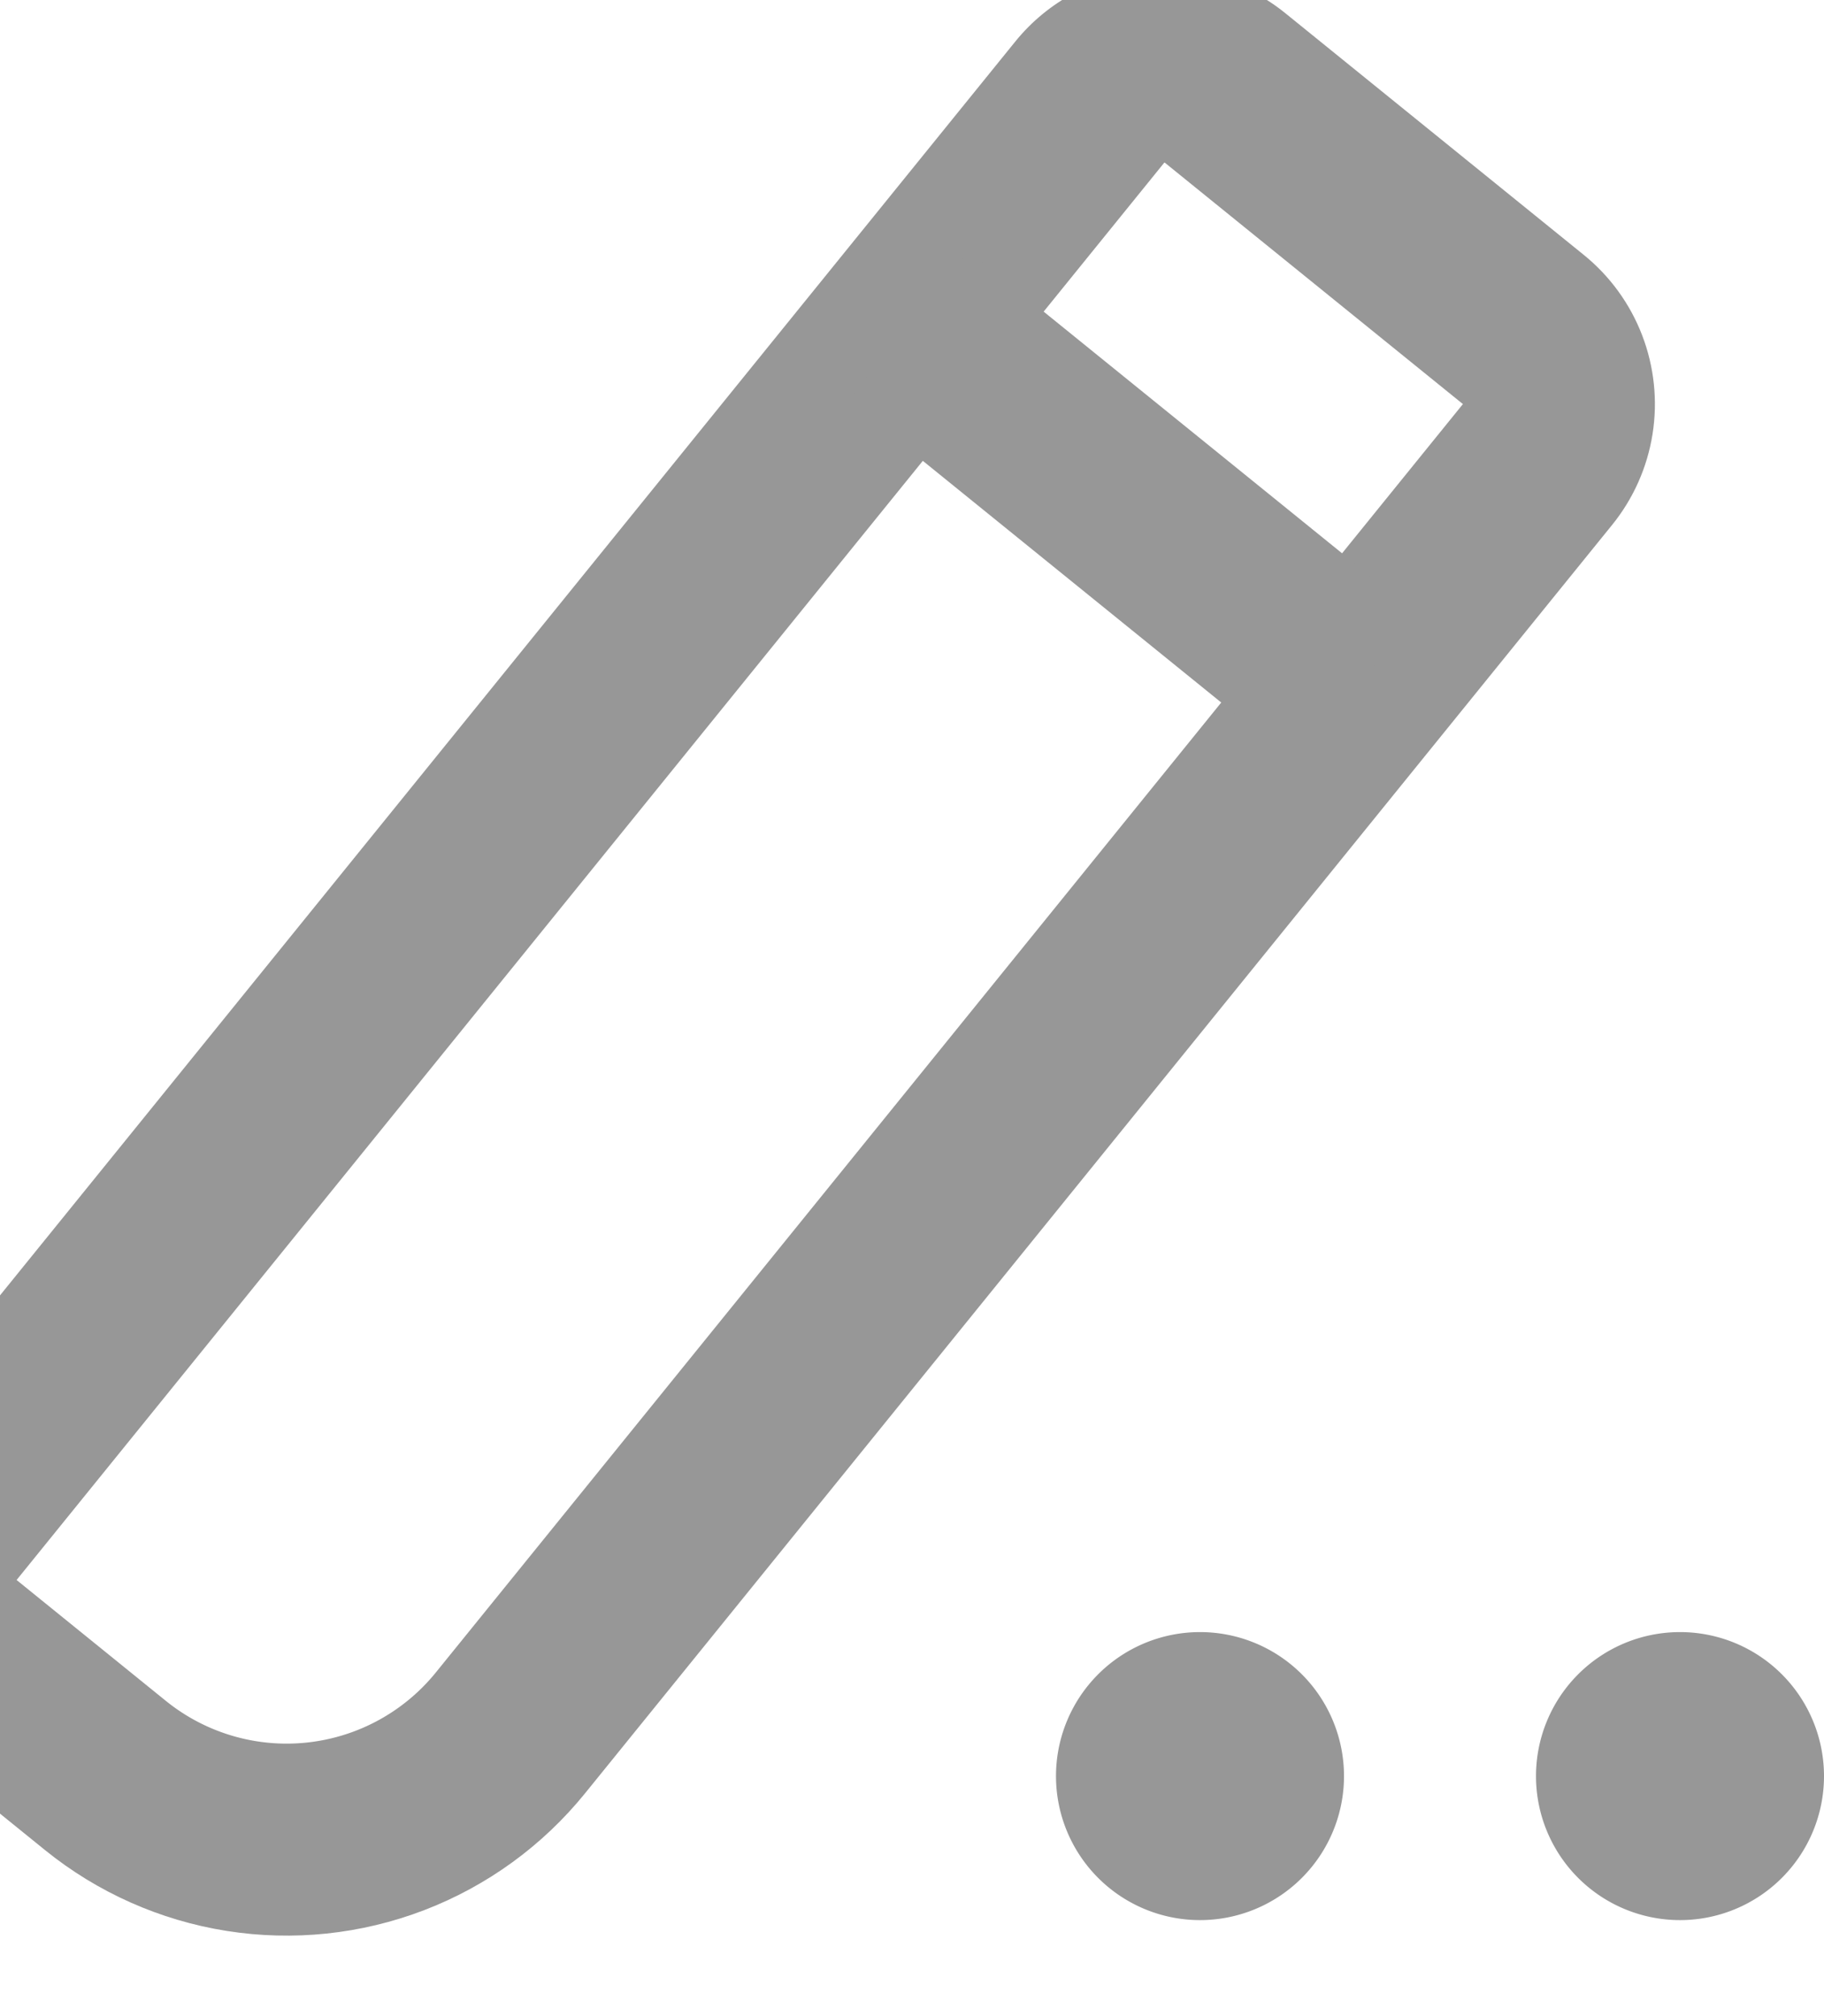 <svg xmlns="http://www.w3.org/2000/svg" xmlns:xlink="http://www.w3.org/1999/xlink" width="19" height="21"><defs><path id="a" d="M209 196c0-1.1.9-2 2-2h4a2 2 0 0 1 2 2v17a4 4 0 0 1-4 4h-4z"/><path id="b" d="M210 200v-2h6v2z"/><path id="e" d="M216 212.5a1.5 1.5 0 1 1 3 0 1.5 1.5 0 1 1-3 0z"/><path id="f" d="M221 212.5a1.5 1.5 0 1 1 3 0 1.5 1.5 0 1 1-3 0z"/><clipPath id="c"><use fill="#fff" xlink:href="#a"/></clipPath><clipPath id="d"><use fill="#fff" xlink:href="#b"/></clipPath></defs><use fill="#fff" fill-opacity="0" stroke="#979797" stroke-linejoin="round" stroke-miterlimit="50" stroke-width="4" clip-path="url(&quot;#c&quot;)" xlink:href="#a" transform="rotate(39 385.92 -181.95)"/><use fill="#fff" fill-opacity="0" stroke="#979797" stroke-miterlimit="50" stroke-width="2" clip-path="url(&quot;#d&quot;)" xlink:href="#b" transform="rotate(39 385.92 -181.95)"/><use fill="#979797" xlink:href="#e" transform="translate(-205 -194)"/><use fill="#979797" xlink:href="#f" transform="translate(-205 -194)"/></svg>